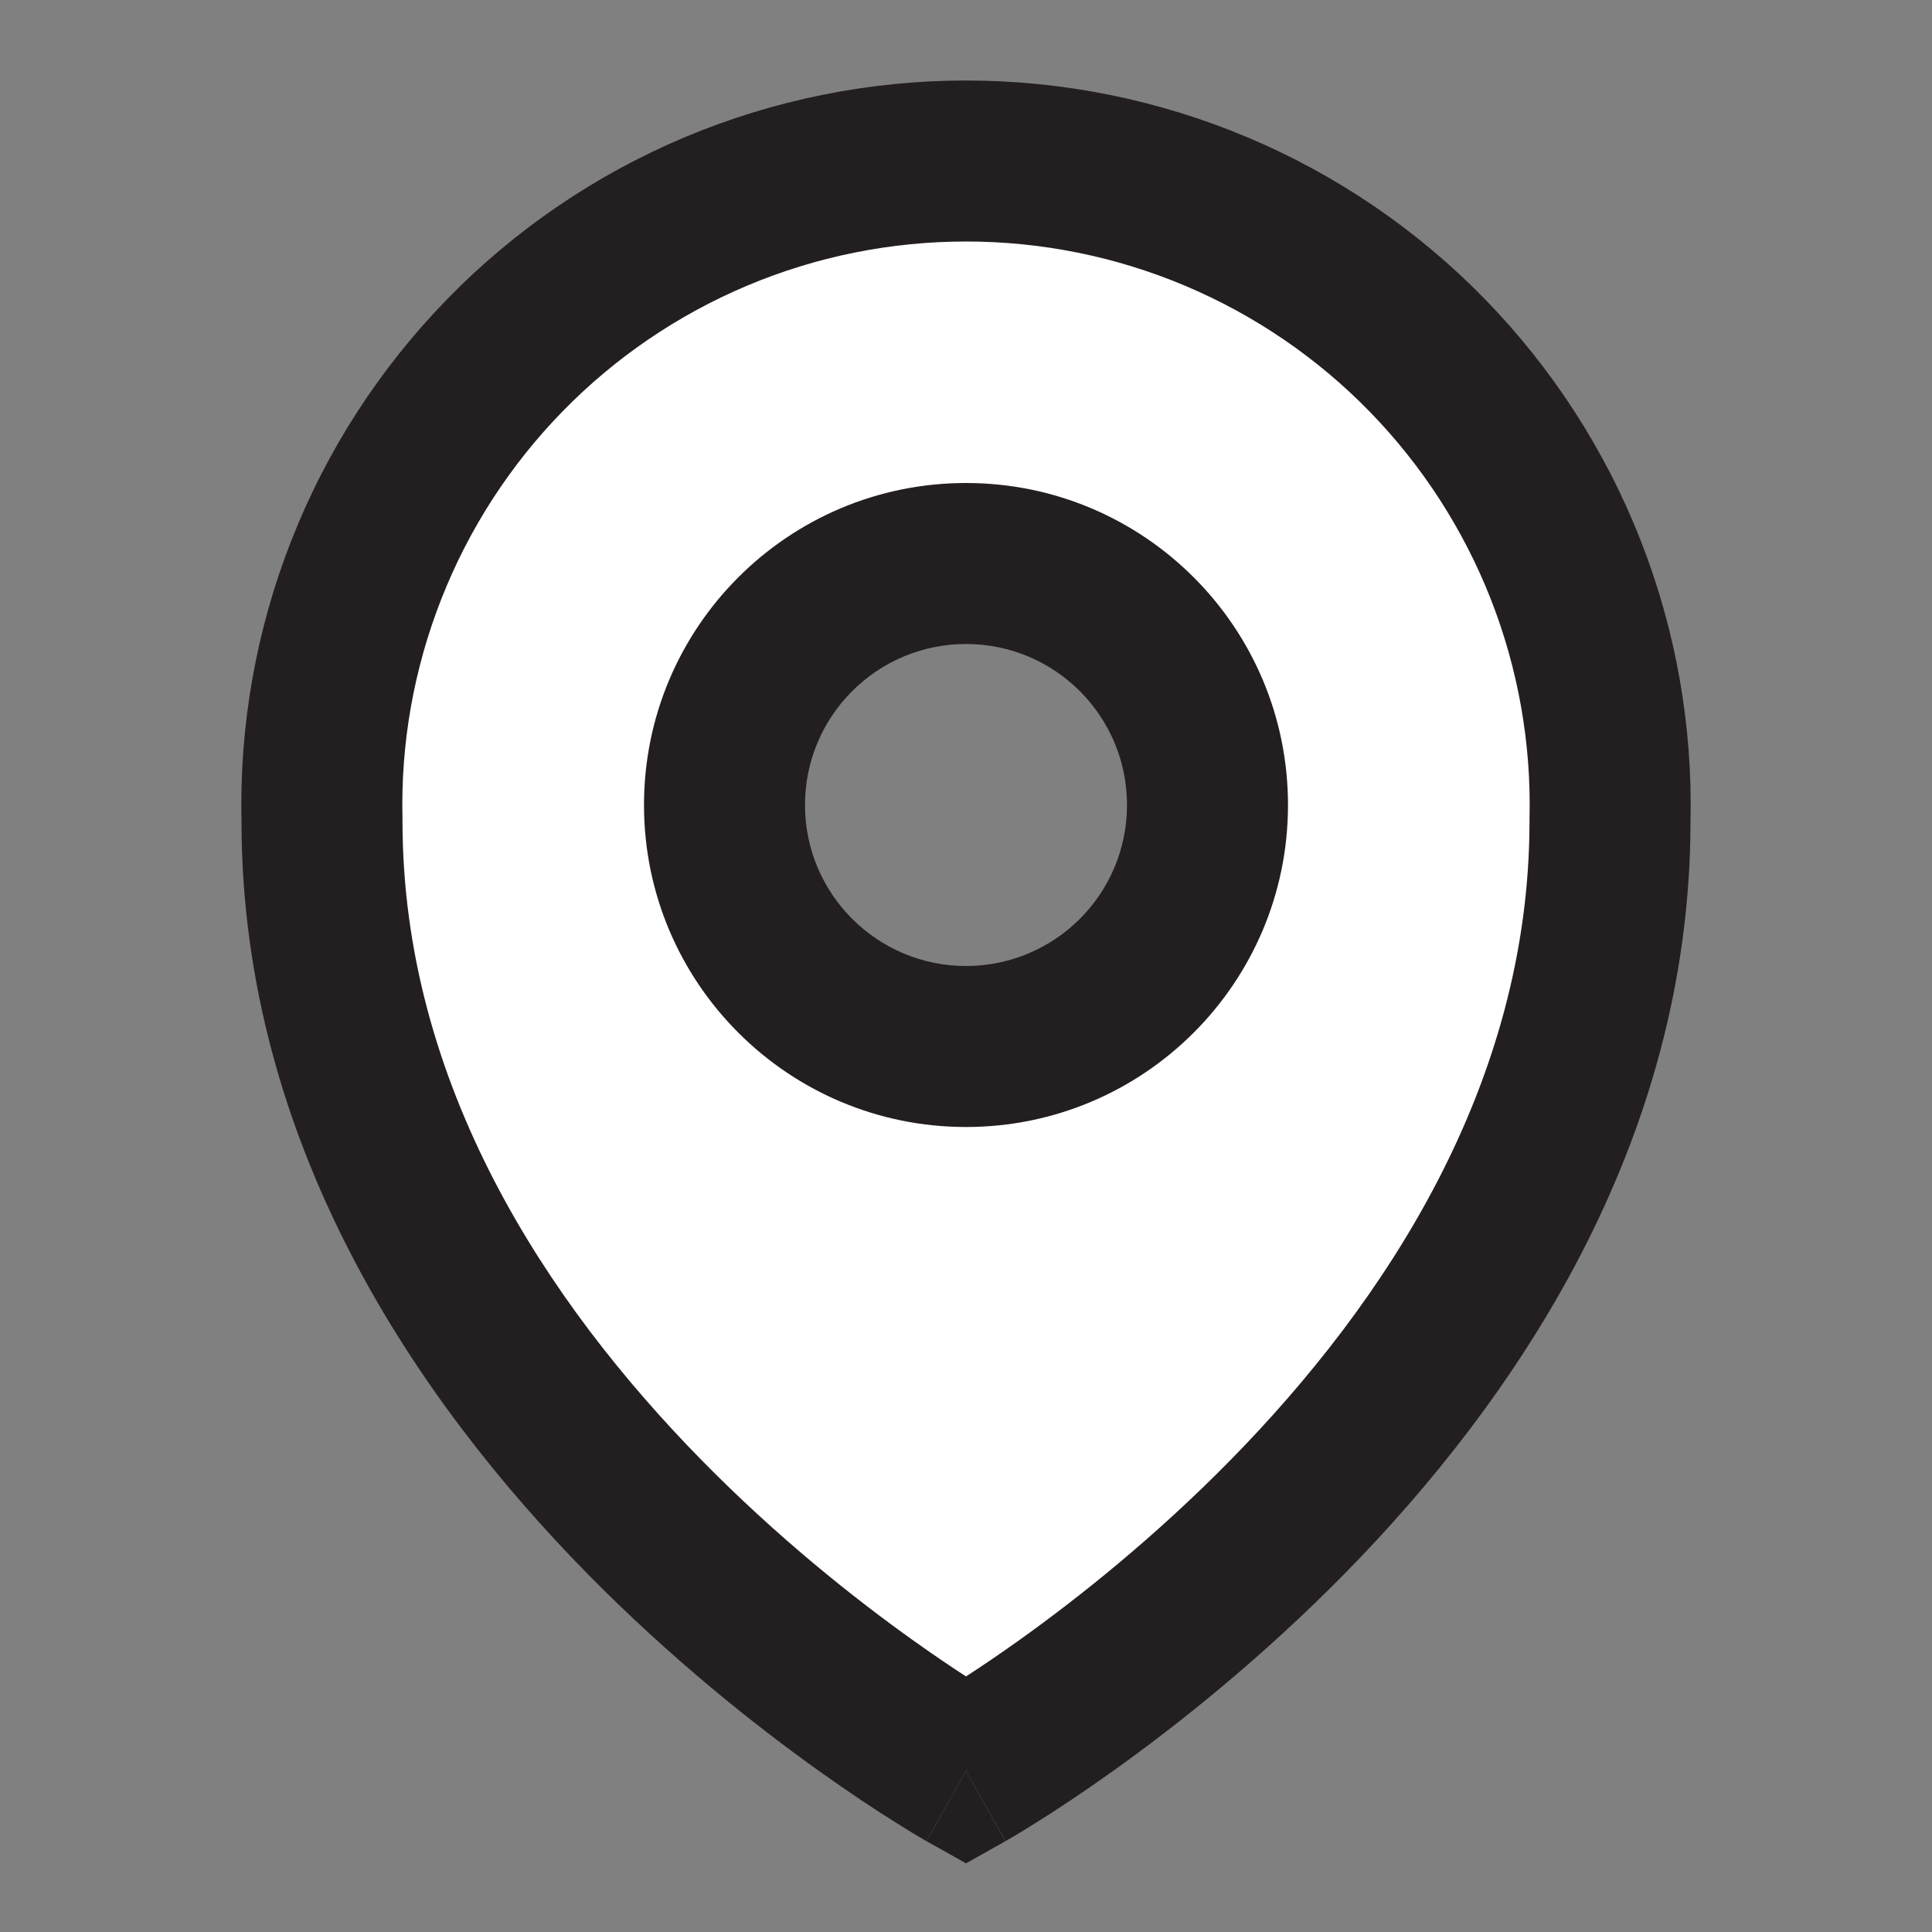 <svg width="24" height="24" viewBox="0 0 24 24" fill="none" xmlns="http://www.w3.org/2000/svg">
<rect x="0" y="0" width="24" height="24" fill="#808080" stroke="none"/>
<path fill-rule="evenodd" clip-rule="evenodd" d="M12 22C14 22 20 14.418 20 10C20 5.582 16.418 2 12 2C7.582 2 4 5.582 4 10C4 14.418 10 22 12 22ZM12 13C13.657 13 15 11.657 15 10C15 8.343 13.657 7 12 7C10.343 7 9 8.343 9 10C9 11.657 10.343 13 12 13Z" fill="white"/>
<path d="M11.509 22.871C11.509 22.871 11.51 22.872 12 22L12.49 22.872L12 23.147L11.509 22.871Z" fill="#231F20"/>
<path fill-rule="evenodd" clip-rule="evenodd" d="M12 6C9.791 6 8 7.791 8 10C8 12.209 9.791 14 12 14C12 14 12 14 12 14C14.209 14 16 12.209 16 10C16 7.791 14.209 6 12 6C12 6 12 6 12 6ZM12 8C12 8 12 8 12 8C13.105 8 14 8.895 14 10C14 11.105 13.105 12 12 12C12 12 12 12 12 12C10.896 12 10 11.104 10 10C10 8.895 10.896 8 12 8Z" fill="#231F20"/>
<path fill-rule="evenodd" clip-rule="evenodd" d="M11.509 22.871L12 22C12.49 22.872 12.492 22.871 12.492 22.871L12.494 22.869L12.501 22.866L12.523 22.853C12.541 22.842 12.567 22.827 12.6 22.808C12.665 22.769 12.758 22.713 12.875 22.639C13.109 22.493 13.438 22.277 13.832 21.996C14.616 21.436 15.663 20.608 16.714 19.538C18.795 17.418 20.995 14.233 21 10.212C21.028 9.016 20.818 7.826 20.38 6.712C19.942 5.594 19.283 4.575 18.445 3.715C17.606 2.855 16.604 2.172 15.497 1.706C14.39 1.24 13.201 1 12 1C10.799 1 9.61 1.24 8.503 1.706C7.397 2.172 6.394 2.855 5.556 3.715C4.717 4.575 4.059 5.594 3.62 6.712C3.182 7.826 2.972 9.016 3 10.212C3.005 14.233 5.205 17.418 7.286 19.538C8.337 20.608 9.384 21.436 10.169 21.996C10.562 22.277 10.891 22.493 11.125 22.639C11.242 22.713 11.335 22.769 11.4 22.808C11.433 22.827 11.459 22.842 11.477 22.853L11.499 22.866L11.506 22.869L11.509 22.871ZM9.28 3.549C10.141 3.186 11.066 3 12 3C12 3 12 3 12 3C12.934 3 13.859 3.186 14.72 3.549C15.581 3.912 16.361 4.443 17.013 5.112C17.665 5.78 18.177 6.573 18.519 7.442C18.86 8.312 19.024 9.241 19 10.175L19 10.188V10.2C19 13.473 17.203 16.184 15.286 18.137C14.337 19.104 13.384 19.858 12.669 20.369C12.41 20.554 12.183 20.707 12 20.825C11.817 20.707 11.591 20.554 11.332 20.369C10.616 19.858 9.663 19.104 8.714 18.137C6.797 16.184 5 13.473 5 10.2V10.188L5 10.175C4.976 9.241 5.14 8.312 5.482 7.442C5.823 6.573 6.335 5.78 6.987 5.112C7.639 4.443 8.419 3.912 9.28 3.549Z" fill="#231F20"/>
</svg>

